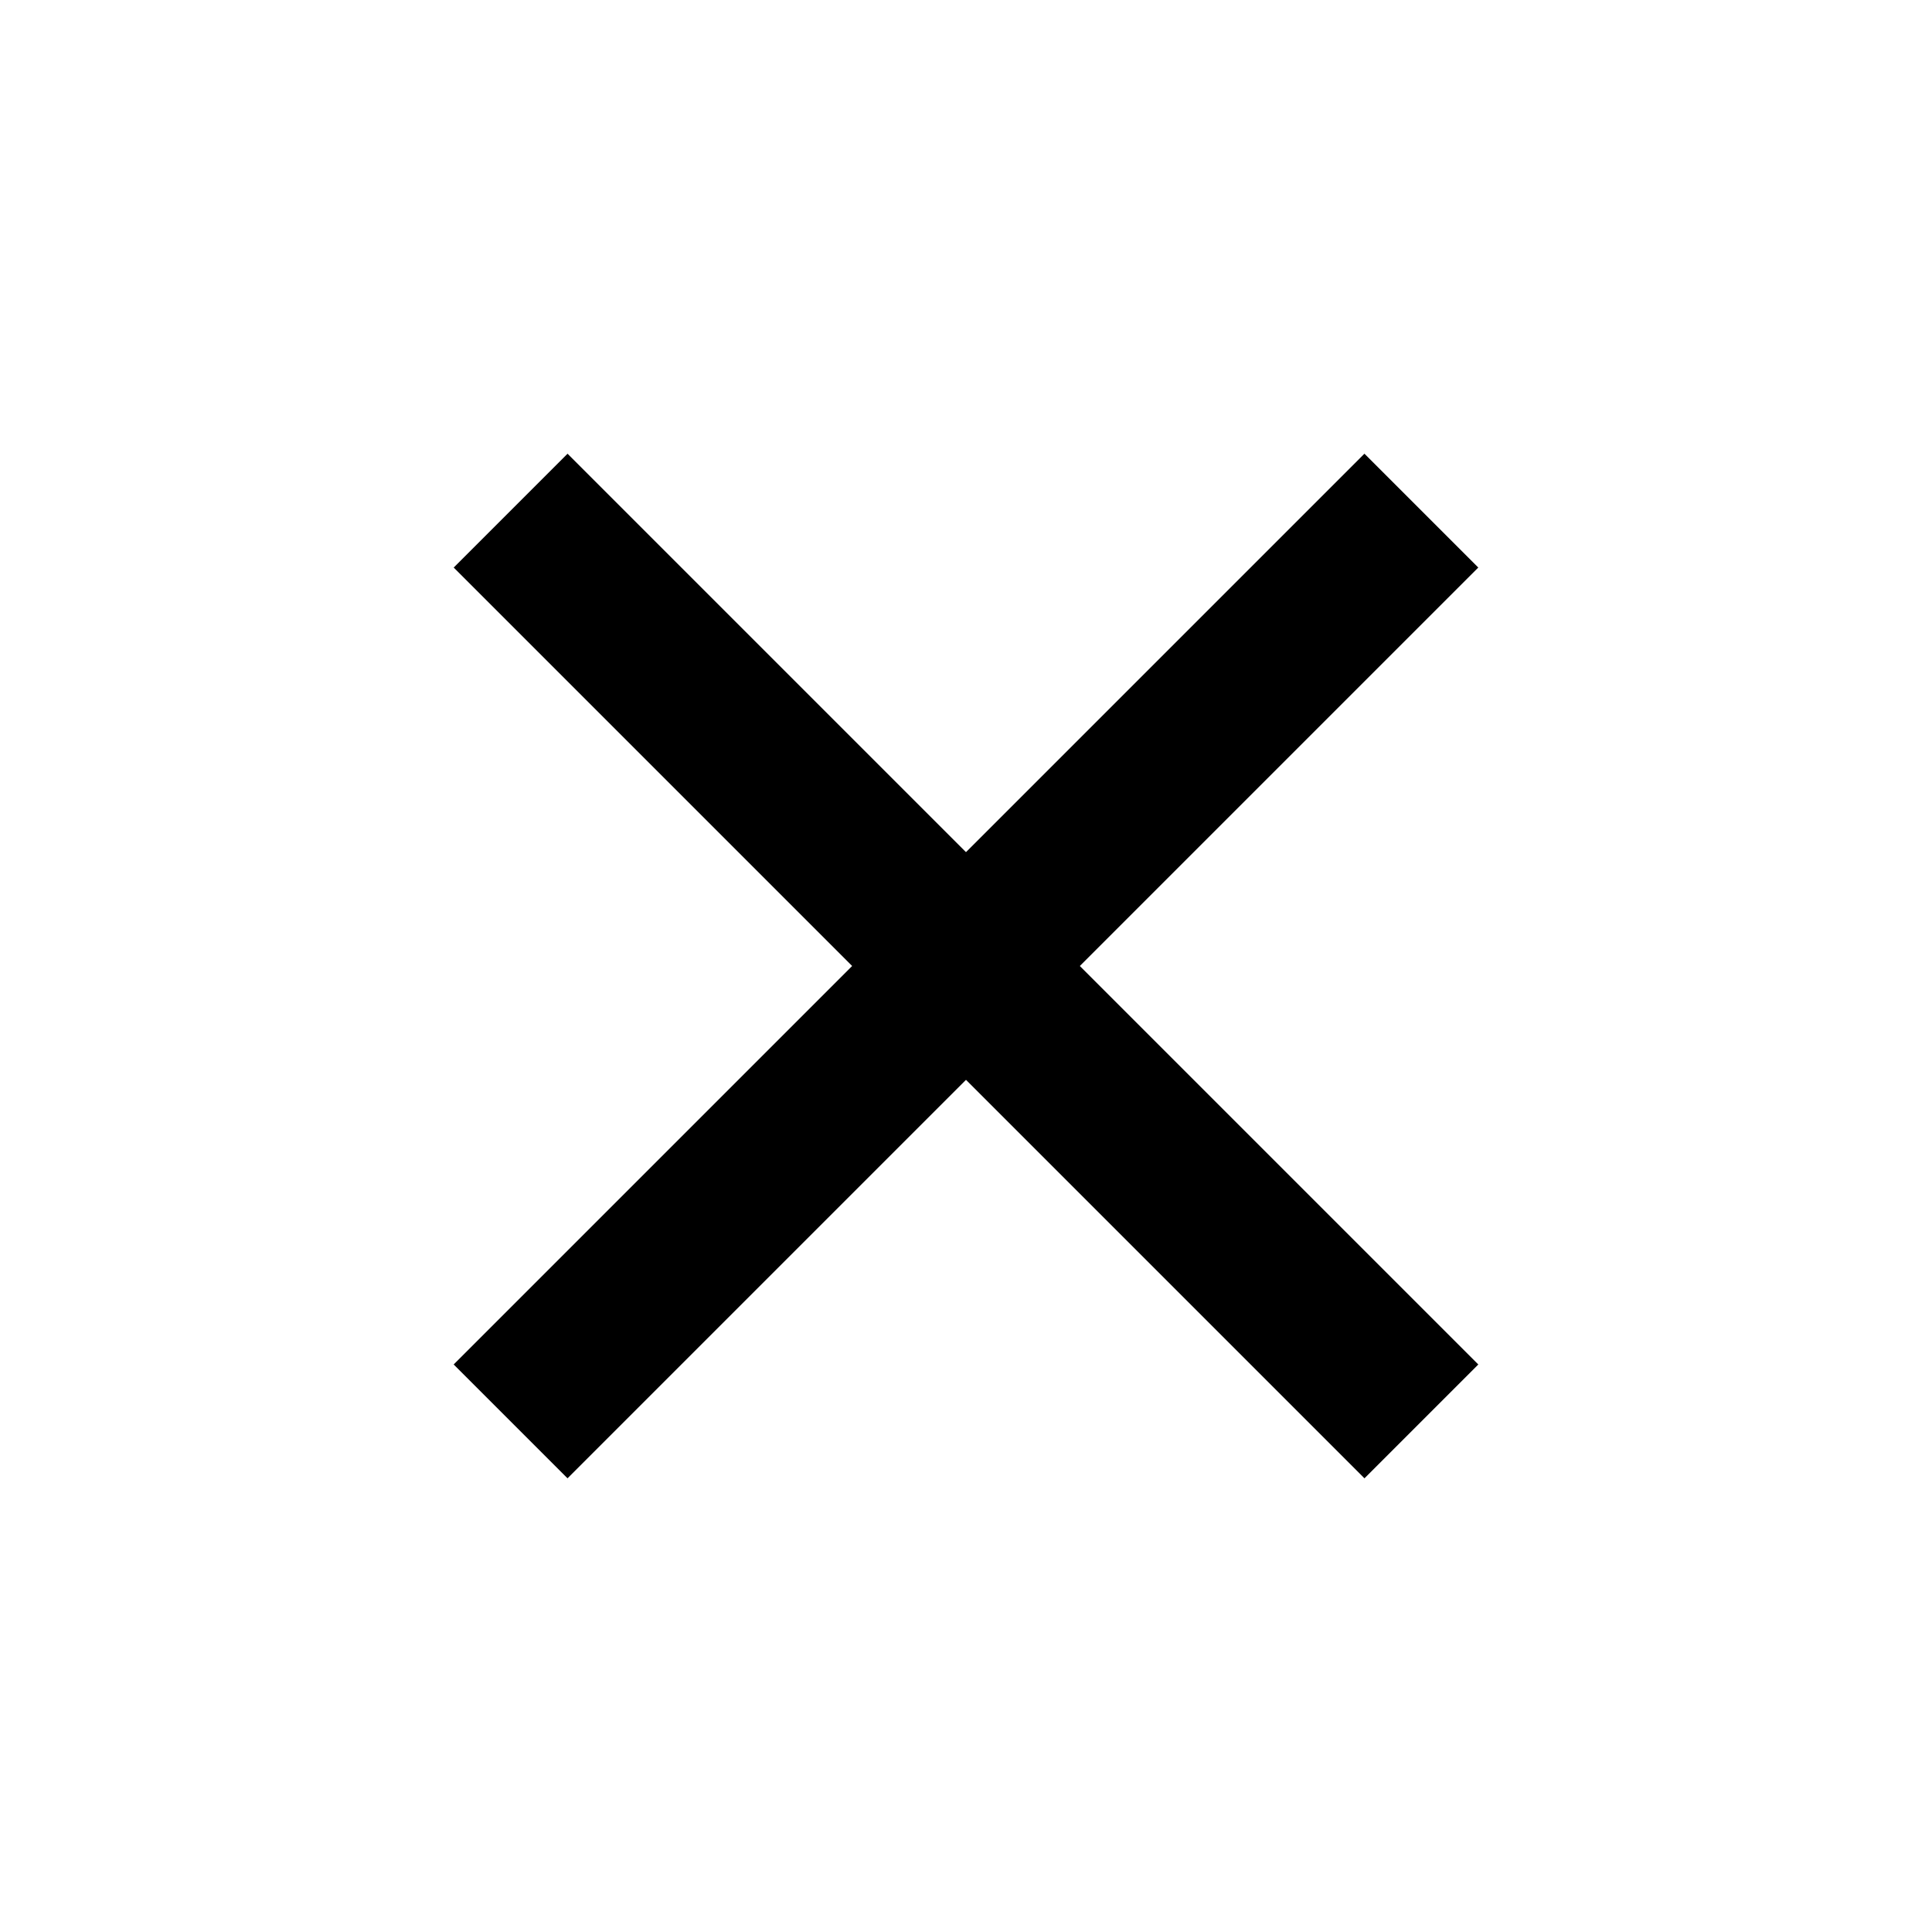 <svg width="24" height="24" viewBox="0 0 24 24" fill="none" xmlns="http://www.w3.org/2000/svg">
<rect x="18.364" y="16.95" width="2" height="16" transform="rotate(135 18.364 16.95)" fill="black"/>
<rect x="7.05" y="18.364" width="2" height="16" transform="rotate(-135 7.05 18.364)" fill="black"/>
</svg>
